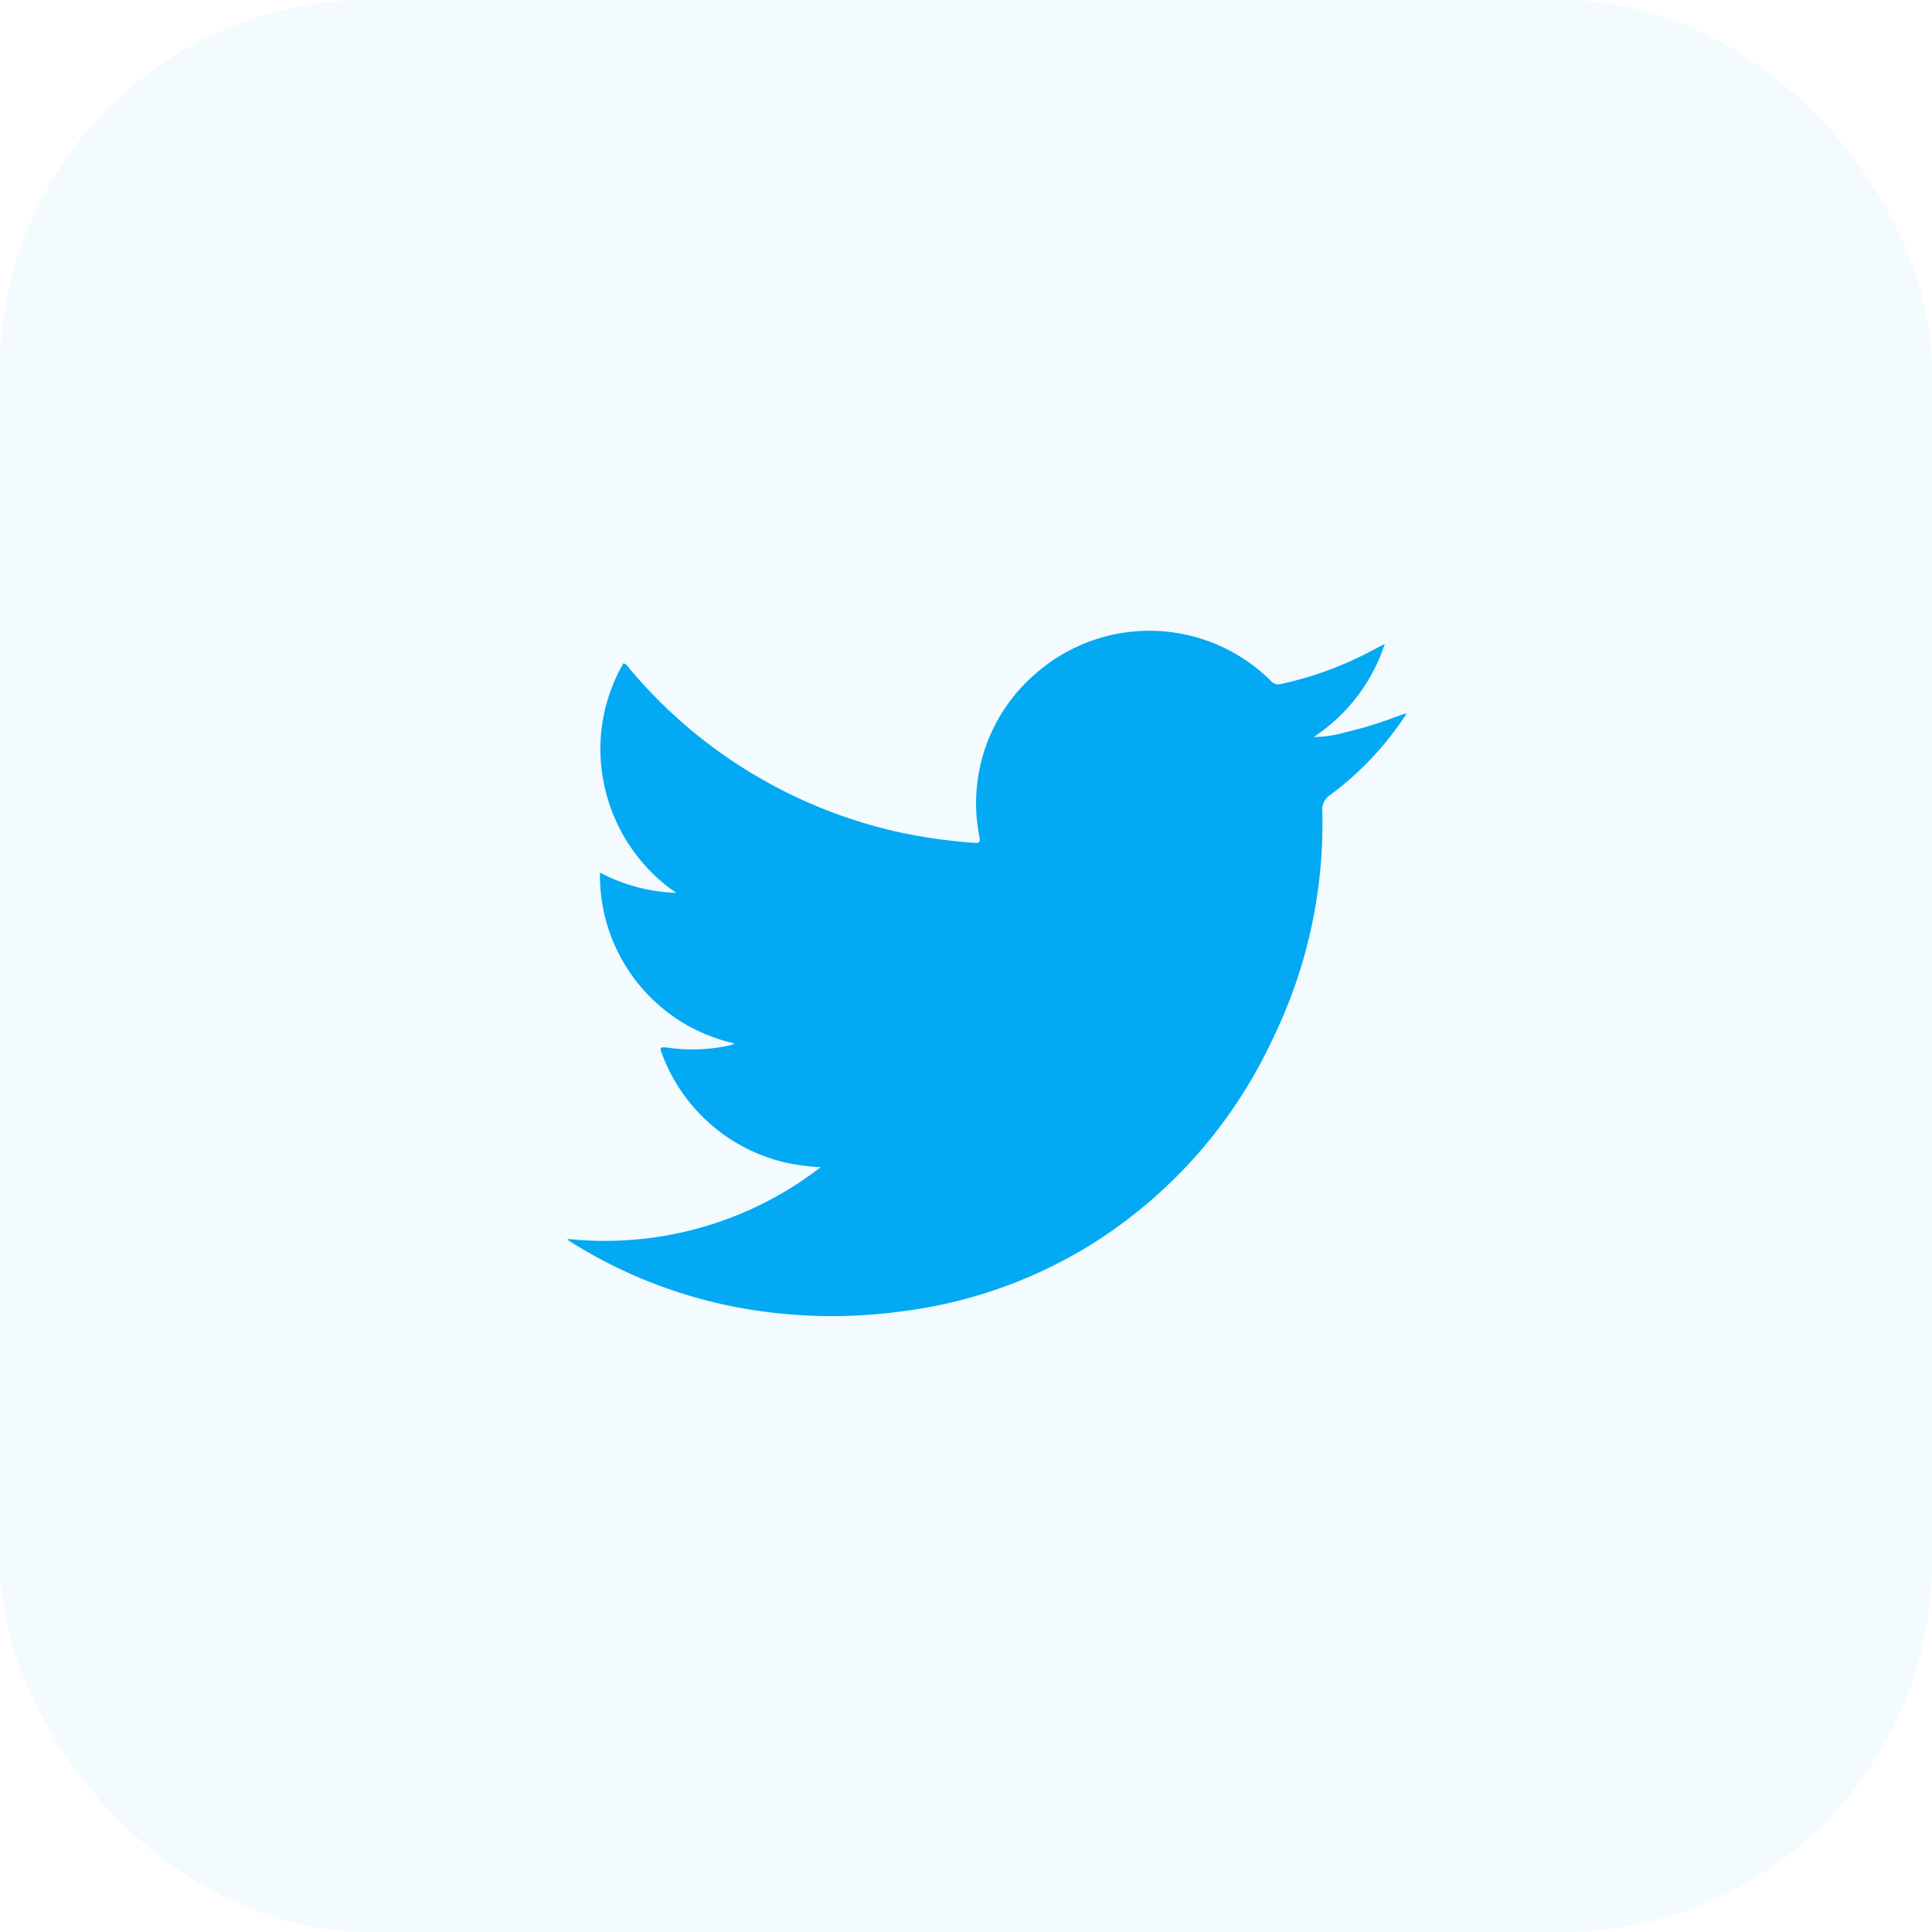 <svg xmlns="http://www.w3.org/2000/svg" width="73.217" height="73.217" viewBox="0 0 73.217 73.217">
  <g id="Group_16441" data-name="Group 16441" transform="translate(-246.339 -1942.988)">
    <rect id="Rectangle_456" data-name="Rectangle 456" width="73.217" height="73.217" rx="14" transform="translate(246.339 1942.988)" fill="#04a9f3" opacity="0.05"/>
    <g id="close" transform="translate(267.84 1966.889)">
      <path id="Path_5088" data-name="Path 5088" d="M846.684,628.644a11.953,11.953,0,0,1-2.875,3.046.654.654,0,0,0-.288.621,18.609,18.609,0,0,1-1.889,8.63,18.255,18.255,0,0,1-6.924,7.808,17.83,17.83,0,0,1-7.121,2.5,19.5,19.5,0,0,1-5.383-.012,18.194,18.194,0,0,1-7.229-2.66.523.523,0,0,1-.064-.074,13.36,13.36,0,0,0,9.6-2.718,7.891,7.891,0,0,1-1.3-.167,6.576,6.576,0,0,1-4.69-4.062c-.135-.326-.111-.342.247-.292a6.663,6.663,0,0,0,2.326-.1.9.9,0,0,0,.153-.067,6.519,6.519,0,0,1-5.1-6.476,6.588,6.588,0,0,0,2.887.767,6.6,6.6,0,0,1-2.71-4.01,6.481,6.481,0,0,1,.71-4.687c.121.027.162.119.221.188a18.557,18.557,0,0,0,10.3,6.228,20.466,20.466,0,0,0,2.778.387c.232.02.217-.063.19-.245a6.468,6.468,0,0,1,2.158-6.189,6.534,6.534,0,0,1,8.889.293.384.384,0,0,0,.409.117,13.393,13.393,0,0,0,3.6-1.357c.08-.045.164-.082.308-.154a6.735,6.735,0,0,1-2.691,3.524,4.292,4.292,0,0,0,1.16-.168c.384-.093.765-.194,1.141-.313s.764-.268,1.145-.4C846.655,628.615,846.669,628.63,846.684,628.644Z" transform="translate(-814.91 -625.454)" fill="#04a9f3"/>
      <path id="Path_5089" data-name="Path 5089" d="M1220.36,665.511l.072-.011-.031.056A.386.386,0,0,1,1220.36,665.511Z" transform="translate(-1188.628 -662.366)" fill="#04a9f3"/>
    </g>
  </g>
</svg>
